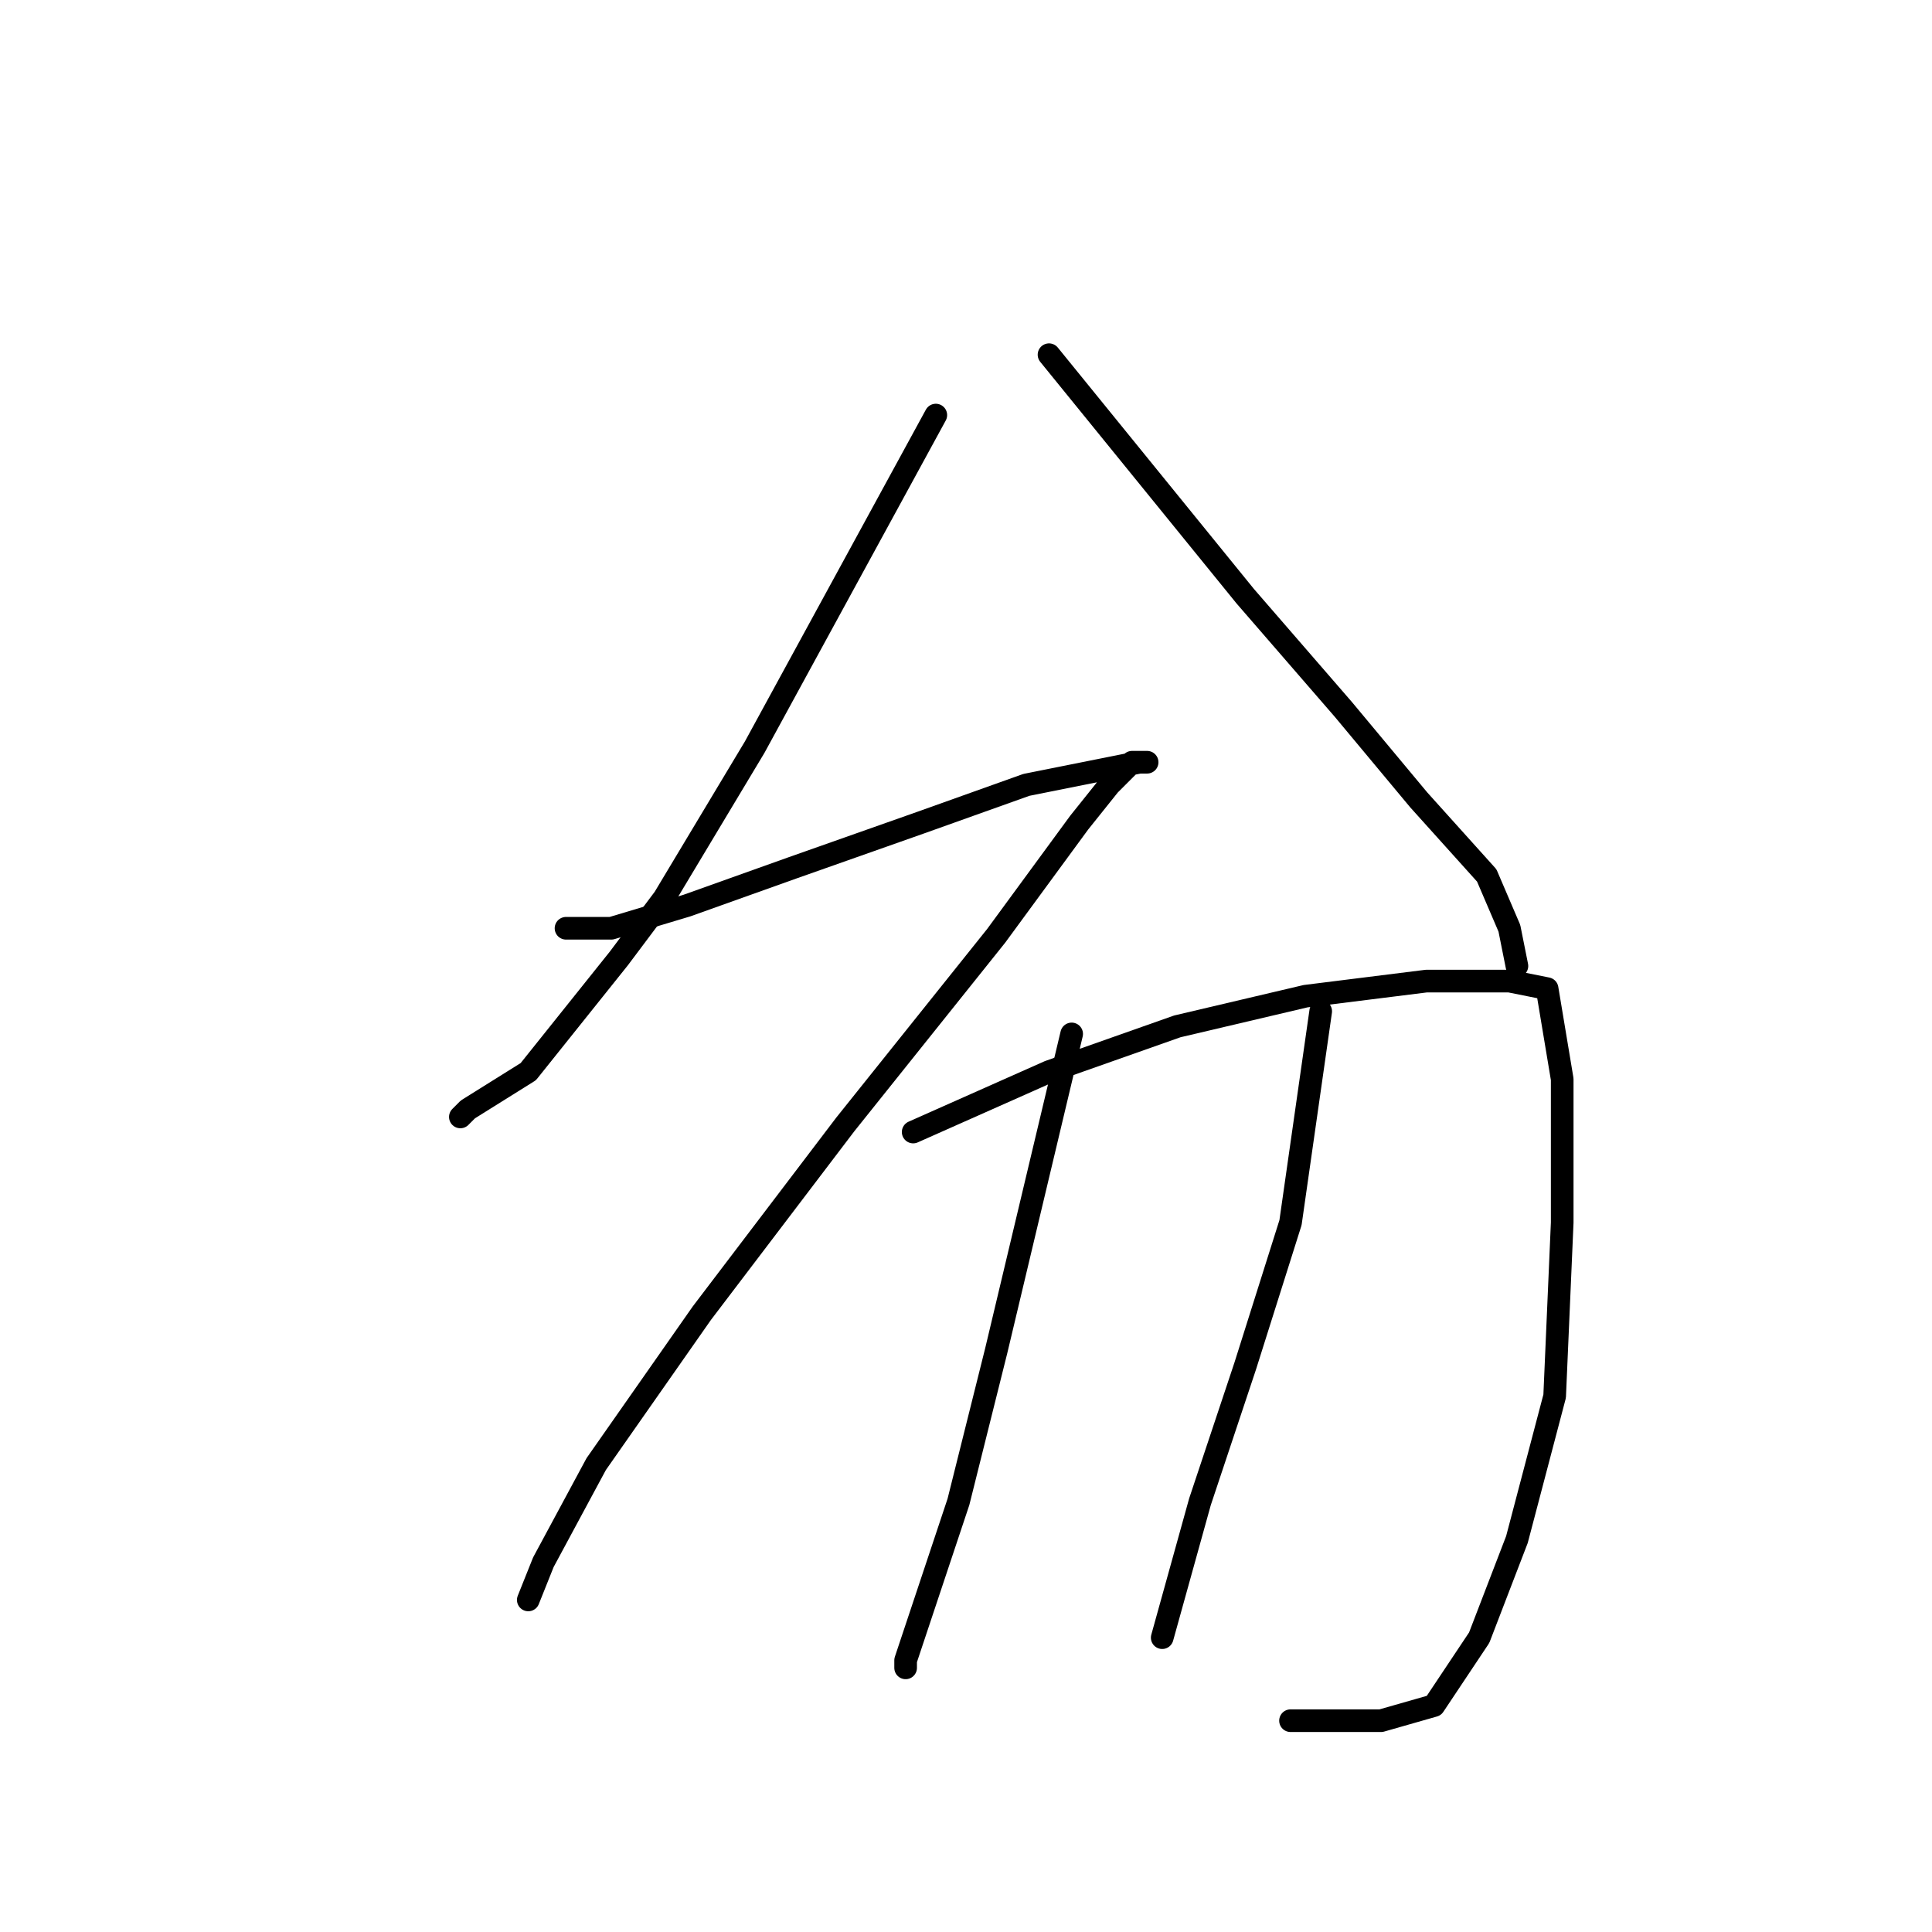 <?xml version="1.0" standalone="no"?>
    <svg width="256" height="256" xmlns="http://www.w3.org/2000/svg" version="1.1">
    <polyline stroke="black" stroke-width="3" stroke-linecap="round" fill="transparent" stroke-linejoin="round" points="124 55 112 77 100 99 88 119 82 127 70 142 62 147 61 148 61 148 " />
        <polyline stroke="black" stroke-width="3" stroke-linecap="round" fill="transparent" stroke-linejoin="round" points="139 47 152 63 165 79 178 94 188 106 197 116 200 123 201 128 201 128 " />
        <polyline stroke="black" stroke-width="3" stroke-linecap="round" fill="transparent" stroke-linejoin="round" points="75 123 78 123 81 123 91 120 105 115 122 109 136 104 146 102 151 101 152 101 150 101 147 104 143 109 132 124 112 149 93 174 79 194 72 207 70 212 70 212 " />
        <polyline stroke="black" stroke-width="3" stroke-linecap="round" fill="transparent" stroke-linejoin="round" points="121 150 130 146 139 142 156 136 173 132 189 130 200 130 205 131 207 143 207 162 206 185 201 204 196 217 190 226 183 228 171 228 171 228 " />
        <polyline stroke="black" stroke-width="3" stroke-linecap="round" fill="transparent" stroke-linejoin="round" points="142 137 137 158 132 179 127 199 122 214 120 220 120 221 120 221 " />
        <polyline stroke="black" stroke-width="3" stroke-linecap="round" fill="transparent" stroke-linejoin="round" points="175 134 173 148 171 162 165 181 159 199 154 217 154 217 " />
        </svg>